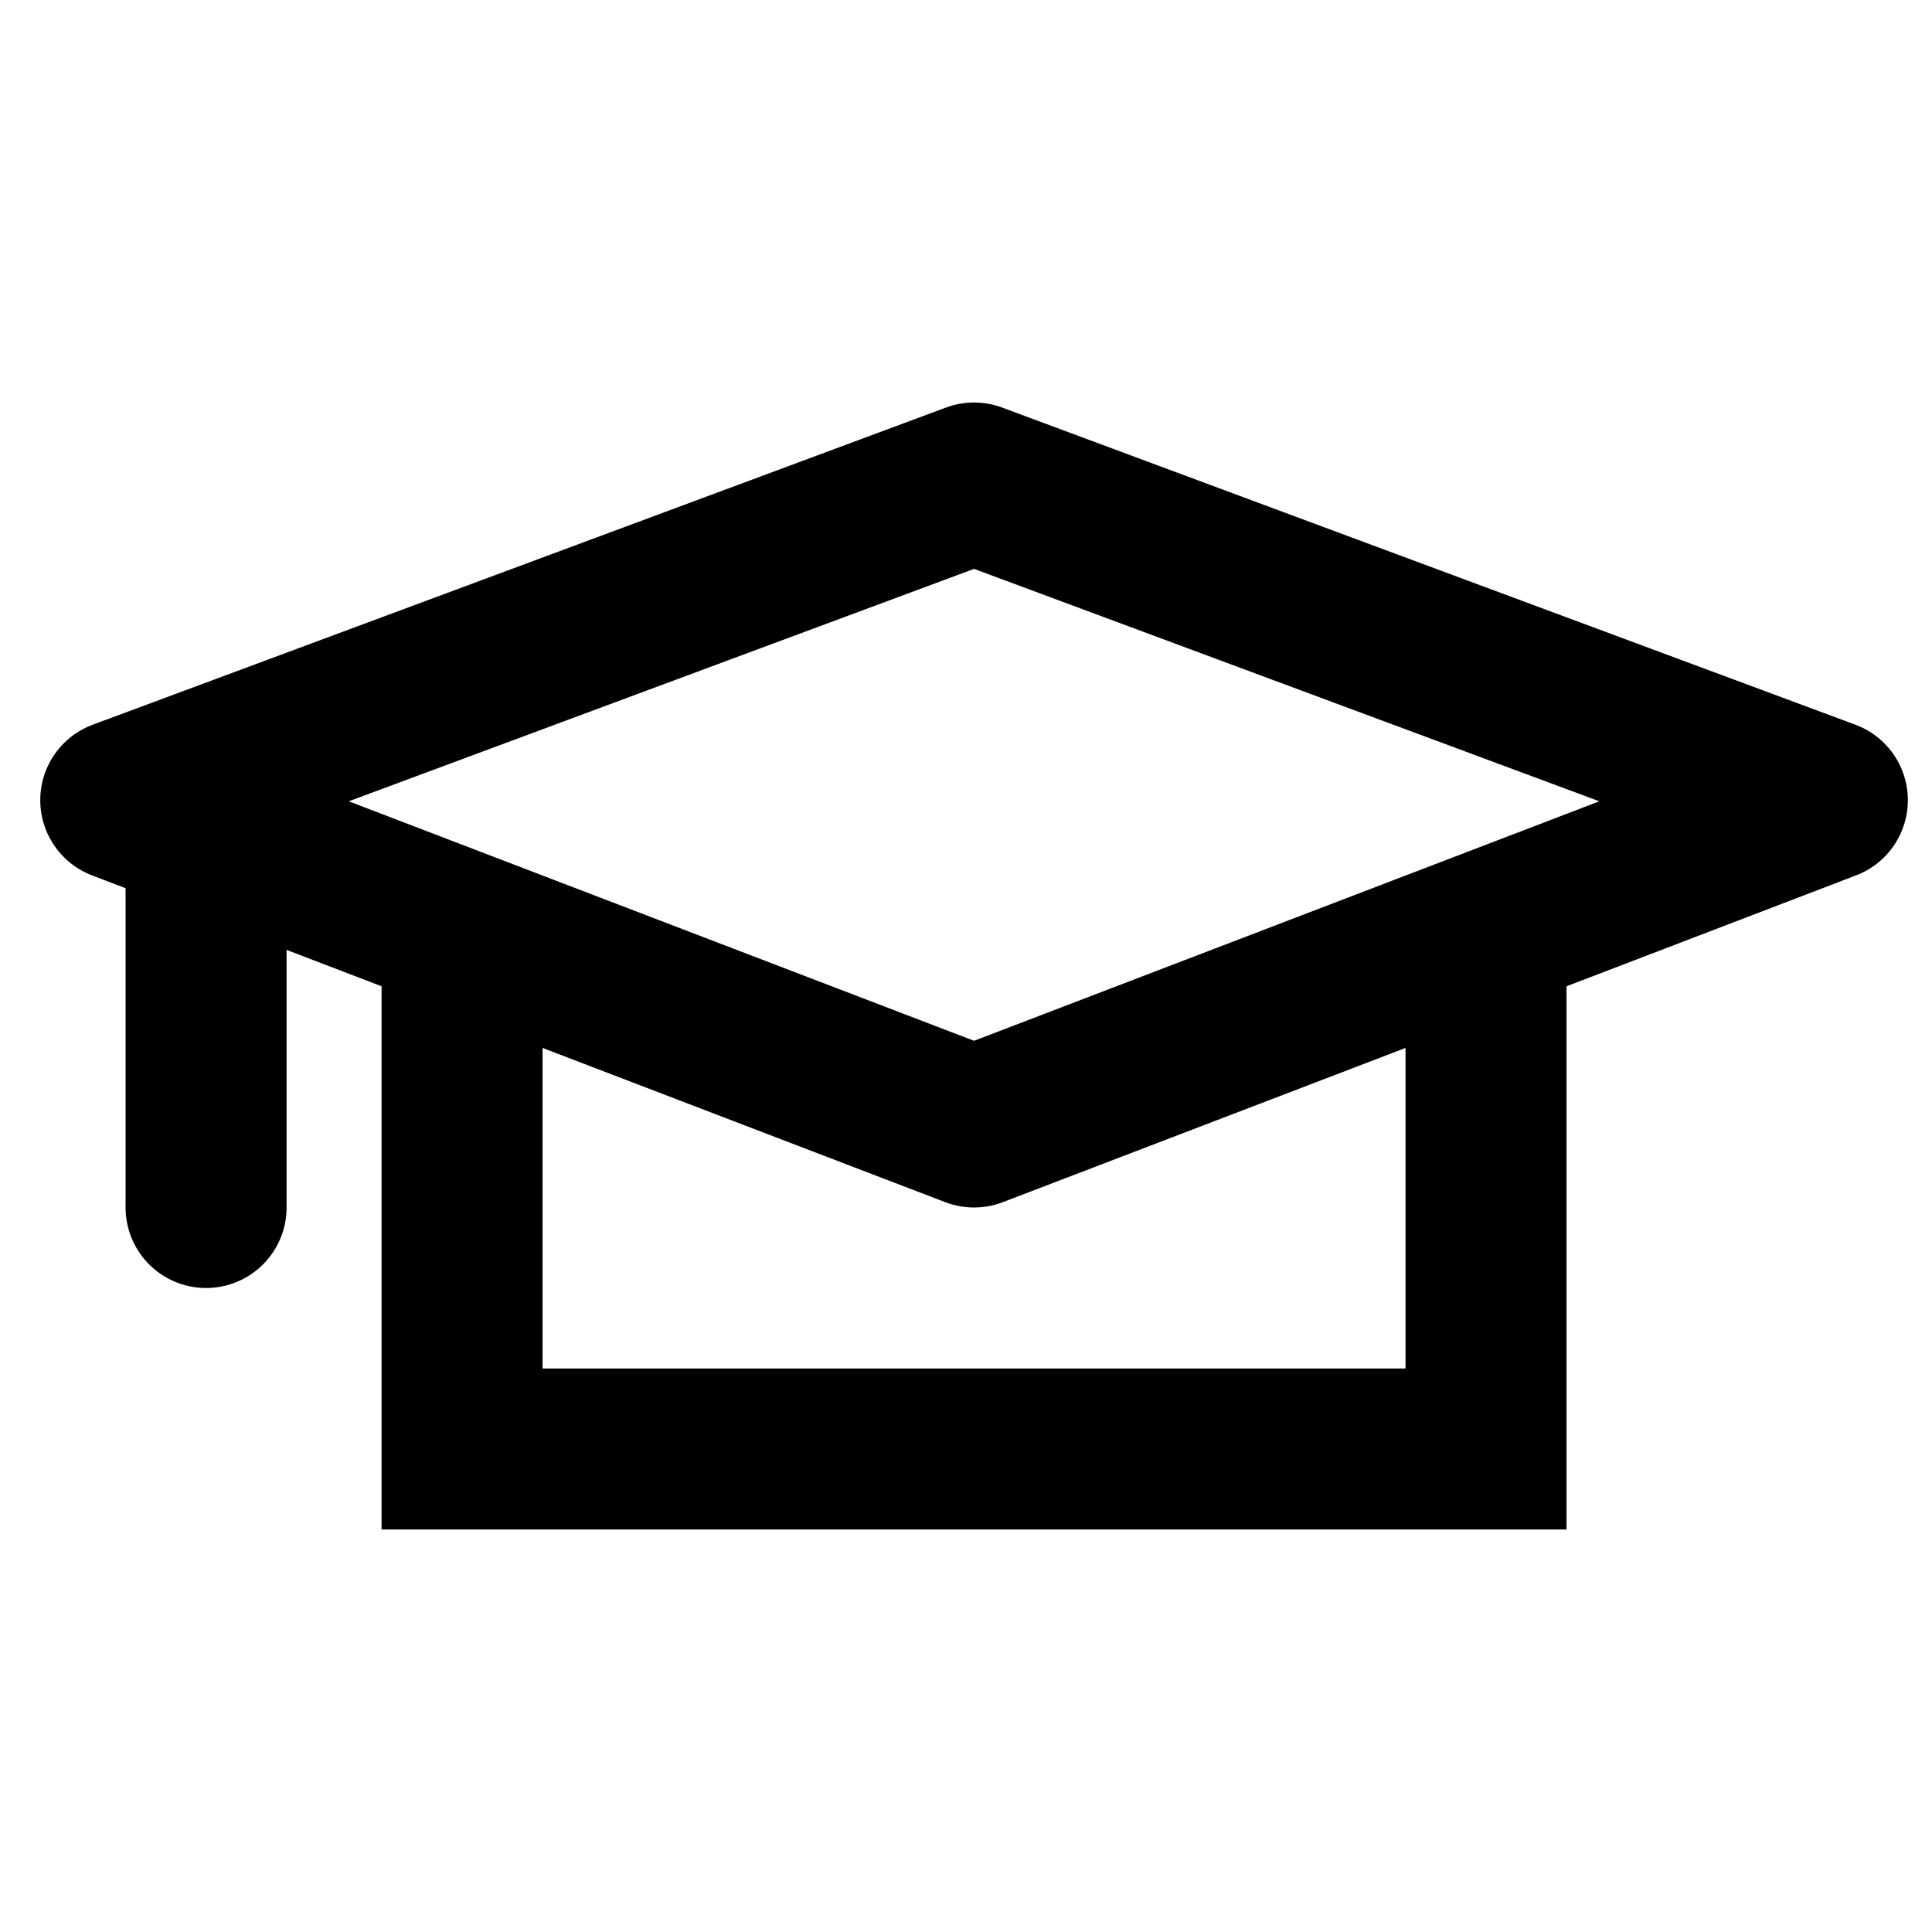 <svg fill="none" xmlns="http://www.w3.org/2000/svg" viewBox="0 0 24 24"><path d="M22.7 9.94L12.1 14 1.5 9.94 12.1 6l10.6 3.94z" stroke="currentColor" stroke-width="2" stroke-miterlimit="10" stroke-linejoin="round"/><path d="M5.74 12v6h12.72v-6" stroke="currentColor" stroke-width="2" stroke-miterlimit="10"/><path d="M2.56 11v4" stroke="currentColor" stroke-width="2" stroke-miterlimit="10" stroke-linecap="round"/></svg>